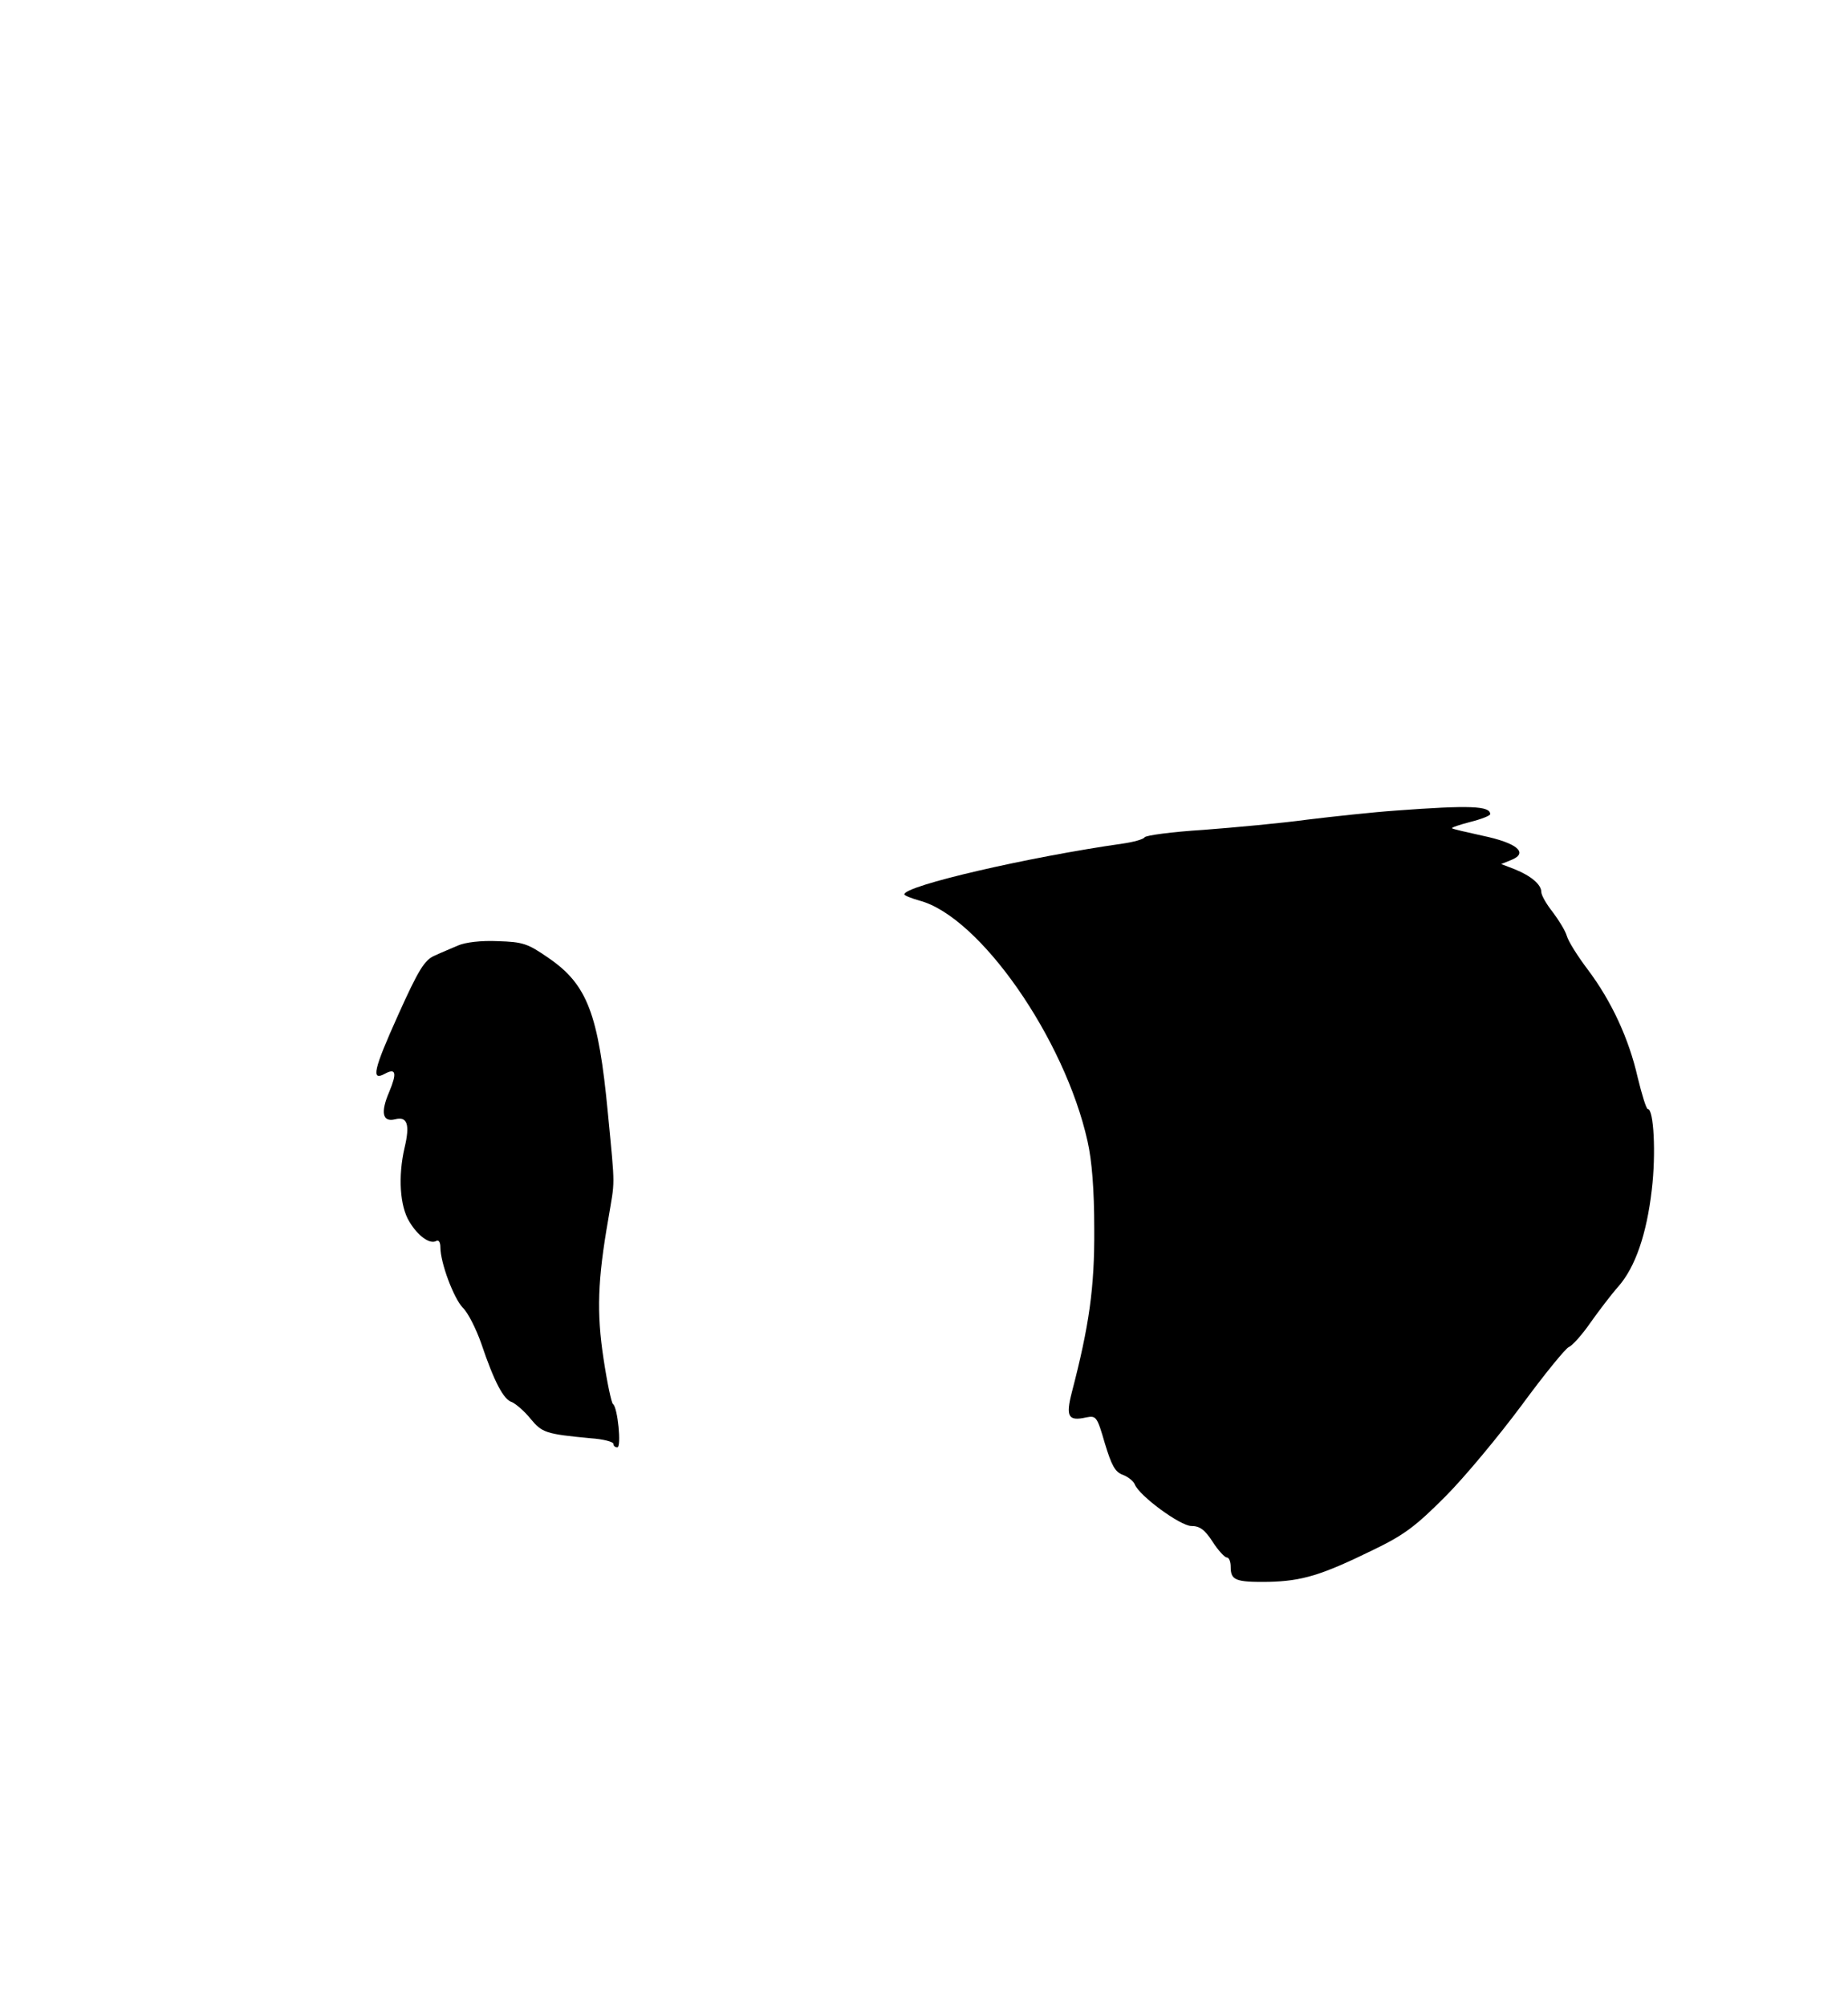 <?xml version="1.0" standalone="no"?>
<!DOCTYPE svg PUBLIC "-//W3C//DTD SVG 20010904//EN"
 "http://www.w3.org/TR/2001/REC-SVG-20010904/DTD/svg10.dtd">
<svg version="1.0" xmlns="http://www.w3.org/2000/svg"
 width="470pt" height="510pt" viewBox="0 0 470 510"
 preserveAspectRatio="xMidYMid meet">
<g transform="translate(0,510) scale(0.1,-0.1)"
fill="#000000" stroke="none">
<path d="M3550 3039 c-58 -4 -159 -15 -225 -23 -66 -9 -185 -20 -264 -26 -80
-5 -147 -14 -150 -19 -3 -5 -28 -12 -56 -16 -239 -34 -555 -107 -555 -129 0
-3 18 -10 39 -16 153 -41 369 -351 427 -612 11 -49 17 -122 17 -223 1 -149
-13 -246 -57 -415 -16 -62 -9 -74 36 -64 26 5 28 3 48 -66 17 -56 26 -73 46
-80 13 -5 27 -16 30 -24 11 -29 116 -106 144 -106 21 0 34 -9 54 -40 14 -22
31 -40 36 -40 6 0 10 -11 10 -24 0 -34 12 -39 96 -38 86 2 135 17 264 80 81
39 109 60 185 136 50 50 137 155 195 233 58 79 112 145 120 148 8 3 33 30 55
62 22 31 54 73 71 92 43 49 72 133 85 246 11 92 5 205 -10 205 -4 0 -15 36
-26 81 -22 97 -66 193 -127 274 -25 33 -49 71 -53 85 -4 14 -21 41 -36 61 -16
20 -29 43 -29 51 0 19 -26 41 -68 58 l-34 13 27 11 c43 18 12 43 -74 61 -41 9
-76 17 -78 19 -2 2 19 9 46 16 28 7 51 16 51 20 0 21 -52 23 -240 9z"/>
<path d="M1165 2696 c-16 -7 -43 -18 -60 -26 -25 -11 -40 -34 -93 -152 -62
-138 -69 -168 -33 -148 28 15 31 2 11 -46 -23 -53 -17 -78 15 -70 31 8 38 -13
24 -72 -17 -73 -12 -149 12 -188 22 -37 53 -59 69 -49 6 3 10 -4 10 -16 0 -40
34 -130 57 -154 13 -12 34 -54 47 -91 33 -98 57 -143 78 -149 9 -4 31 -22 47
-42 30 -36 38 -39 154 -50 31 -2 57 -9 57 -14 0 -5 4 -9 10 -9 11 0 1 102 -11
110 -4 3 -15 55 -24 115 -18 118 -15 201 12 355 17 103 18 72 -1 270 -24 252
-52 327 -152 395 -52 36 -64 40 -128 42 -42 2 -83 -3 -101 -11z"/>
</g>
</svg>

